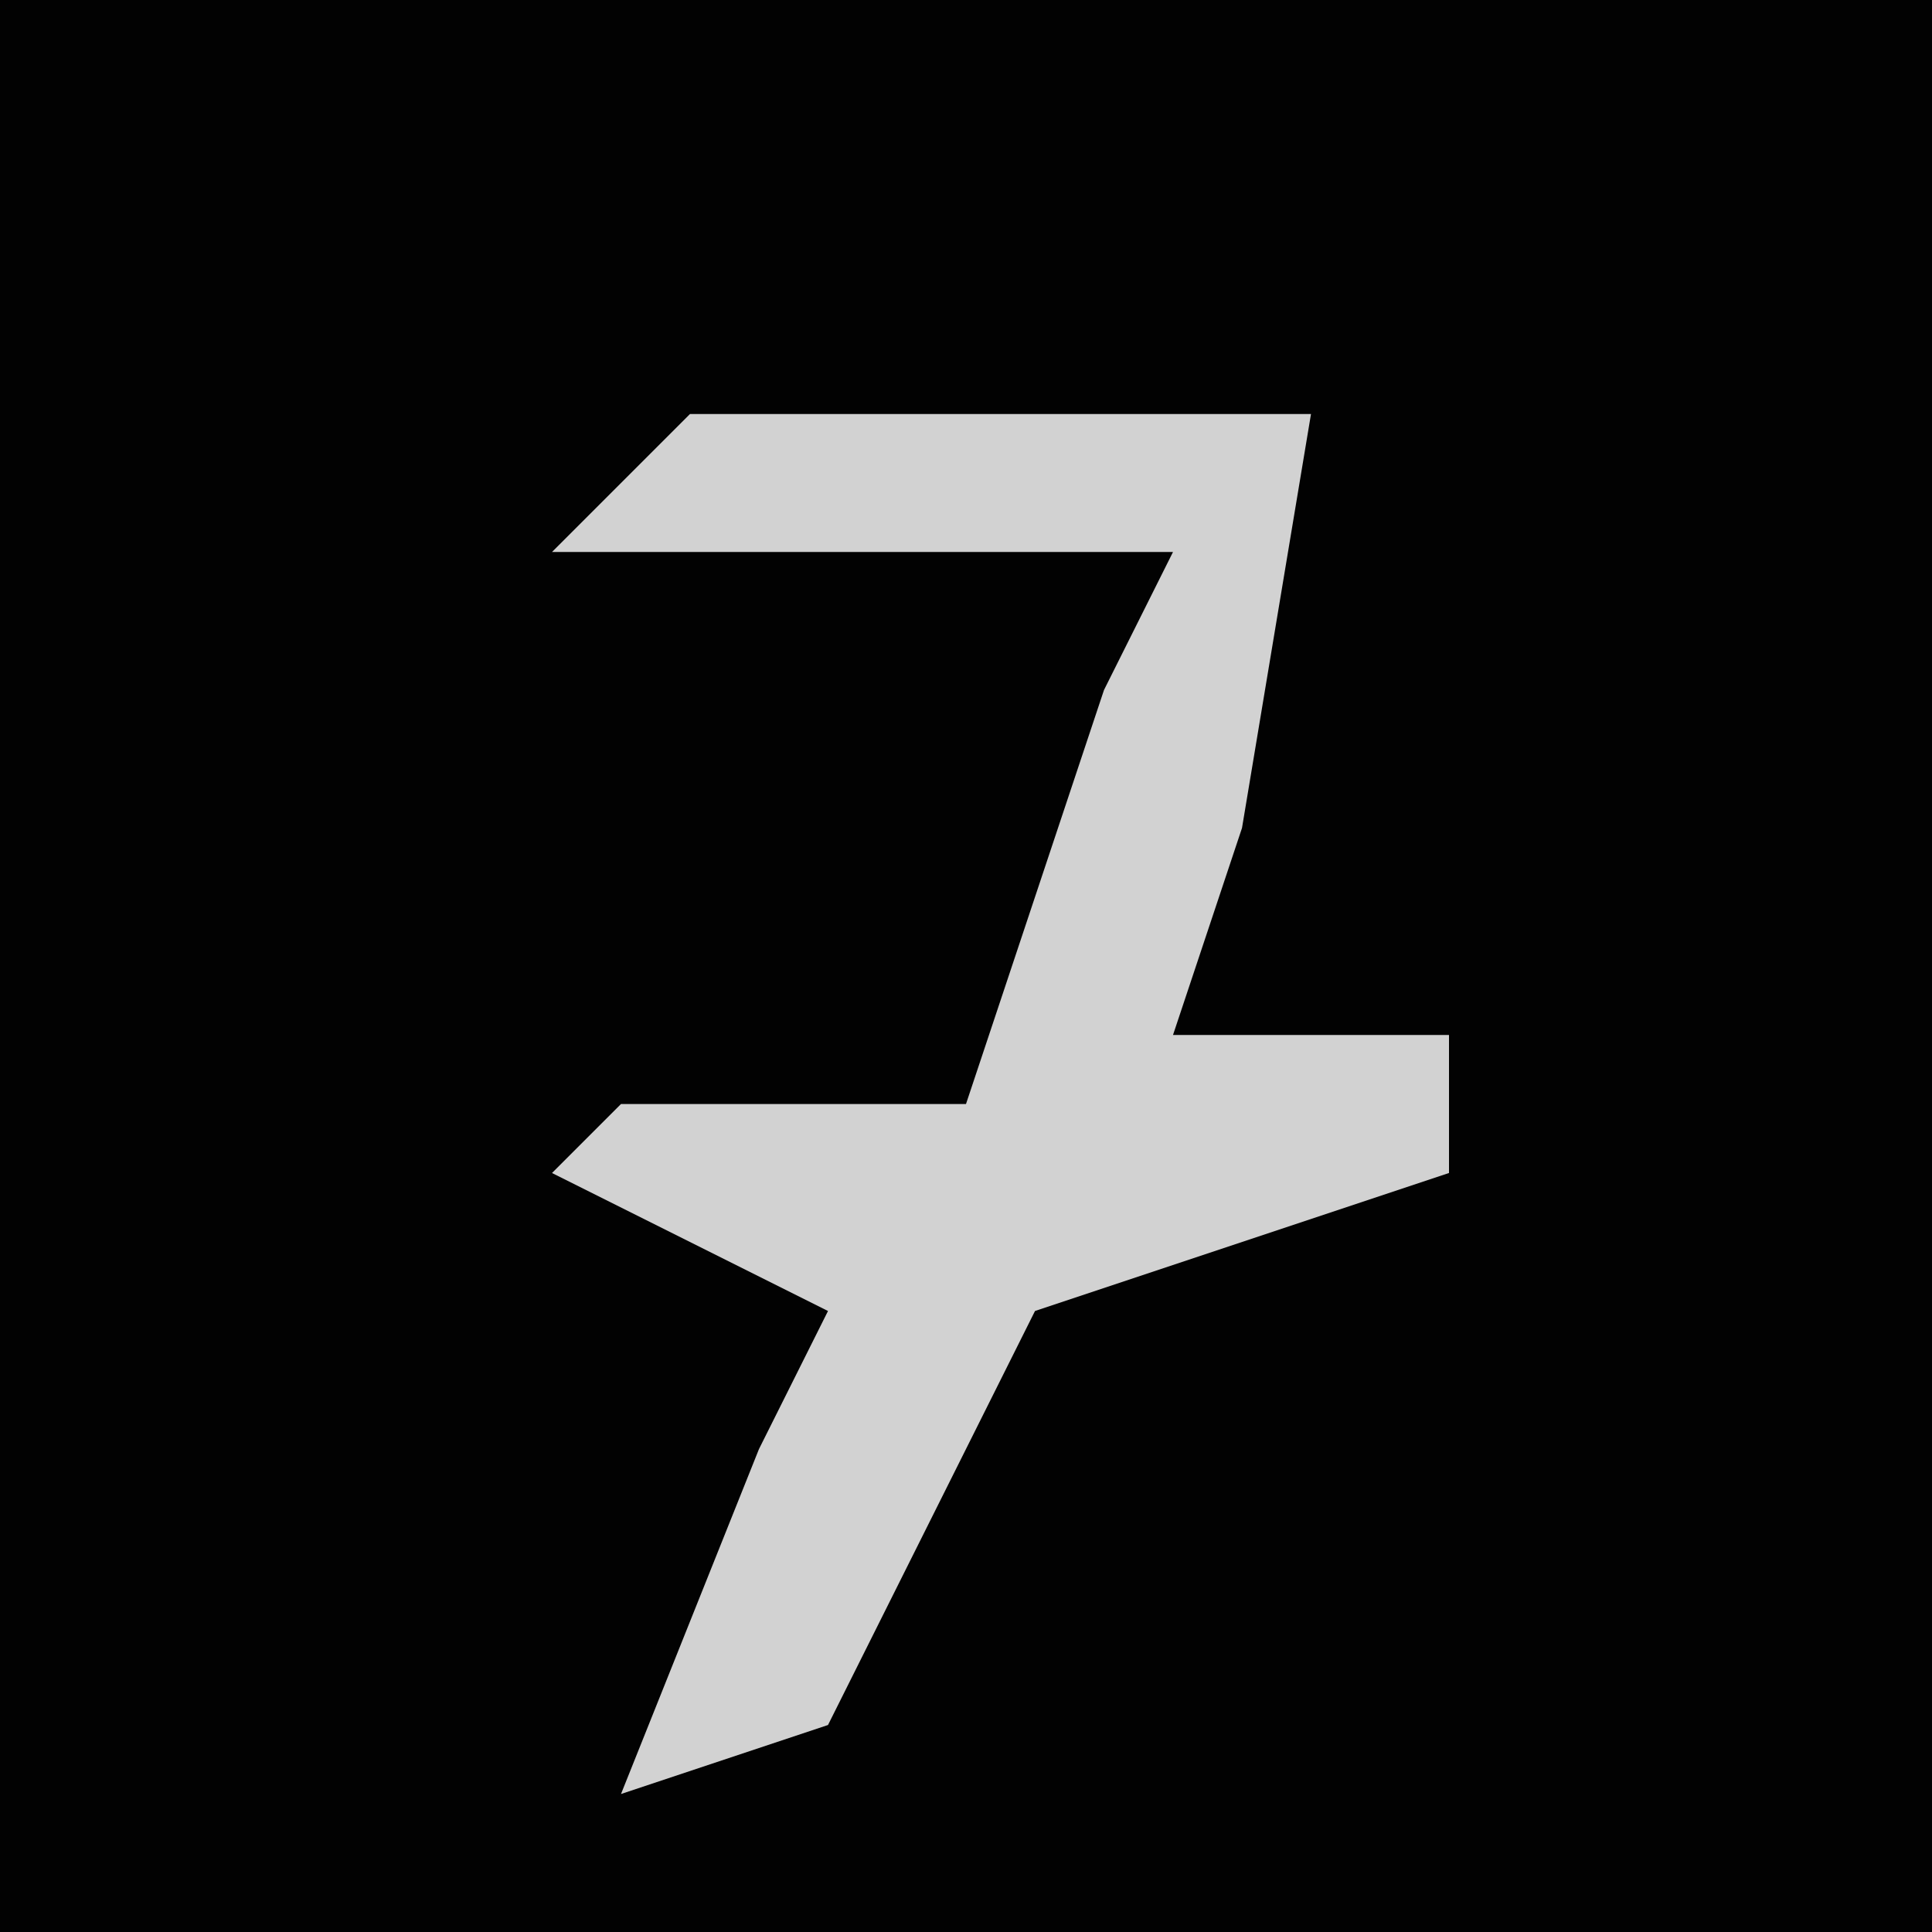 <?xml version="1.0" encoding="UTF-8"?>
<svg version="1.1" xmlns="http://www.w3.org/2000/svg" width="28" height="28">
<path d="M0,0 L28,0 L28,28 L0,28 Z " fill="#020202" transform="translate(0,0)"/>
<path d="M0,0 L9,0 L8,6 L7,9 L11,9 L11,11 L5,13 L2,19 L-1,20 L1,15 L2,13 L-2,11 L-1,10 L4,10 L6,4 L7,2 L-2,2 Z " fill="#D2D2D2" transform="translate(10,6)"/>
</svg>
